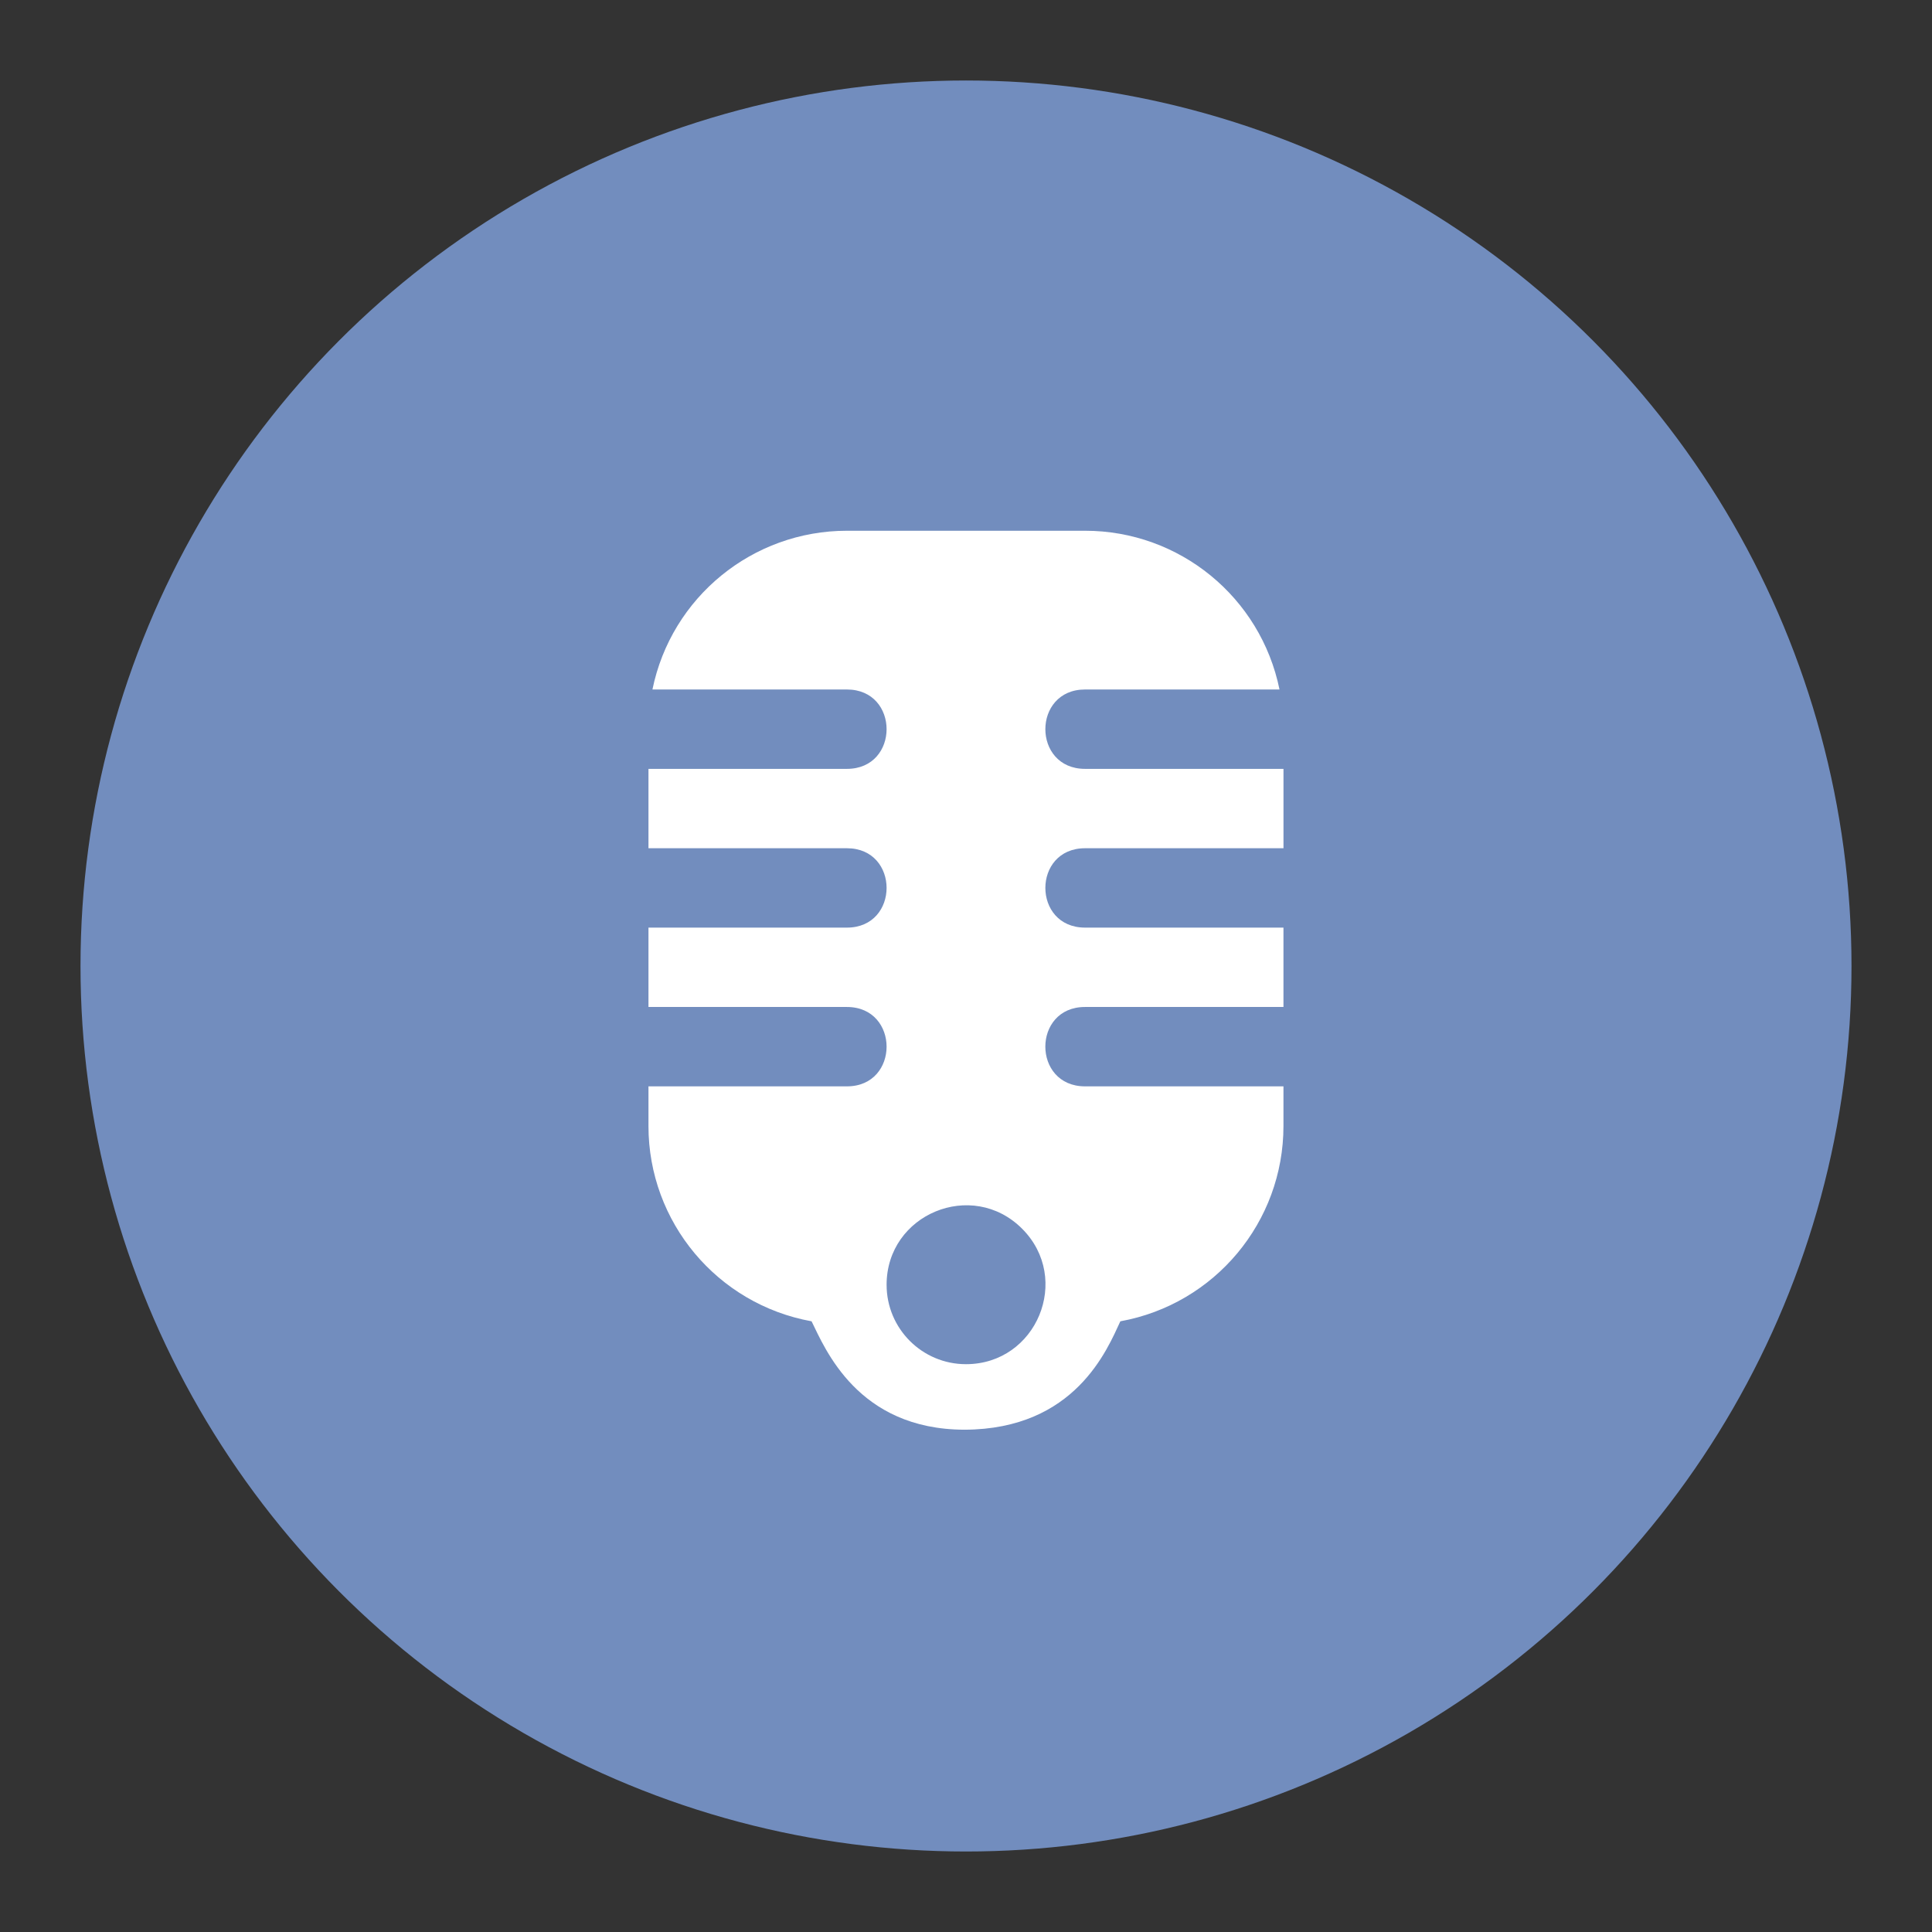<?xml version="1.0" encoding="UTF-8"?>
<svg version="1.1" viewBox="0 0 192 192" xml:space="preserve" xmlns="http://www.w3.org/2000/svg">
	 <rect x="0" y="0" width="192" height="192" fill="#333333" stroke="none"/>
	 <circle class="a" cx="96" cy="96" r="88" fill="#728dbe"/><path d="m107.83 84.297h19.721v-7.888h-19.721c-5.258 0-5.258-7.888 0-7.888h19.326c-1.875-9.184-9.954-15.779-19.326-15.776h-23.665c-9.372 0-17.451 6.596-19.326 15.776h19.326c5.258 0 5.258 7.888 0 7.888h-19.721v7.888h19.721c5.258 0 5.258 7.888 0 7.888h-19.721v7.888h19.721c5.258 3e-3 5.258 7.891 0 7.888h-19.721v3.944c0 9.536 6.826 17.706 16.21 19.405 1.329 2.688 4.56 10.743 15.185 10.773 11.019-0.033 14.208-8.001 15.5-10.773 9.384-1.699 16.21-9.869 16.21-19.405v-3.944h-19.721c-5.258-3e-3 -5.258-7.891 0-7.888h19.721v-7.888h-19.721c-5.255-0.006-5.255-7.882 0-7.888zm-19.721 43.385c0-7.03 8.498-10.546 13.465-5.576 4.97 4.97 1.45 13.465-5.576 13.465-4.357 0-7.888-3.531-7.888-7.888z" fill="#fff" stroke-width="3.944"/></svg>
